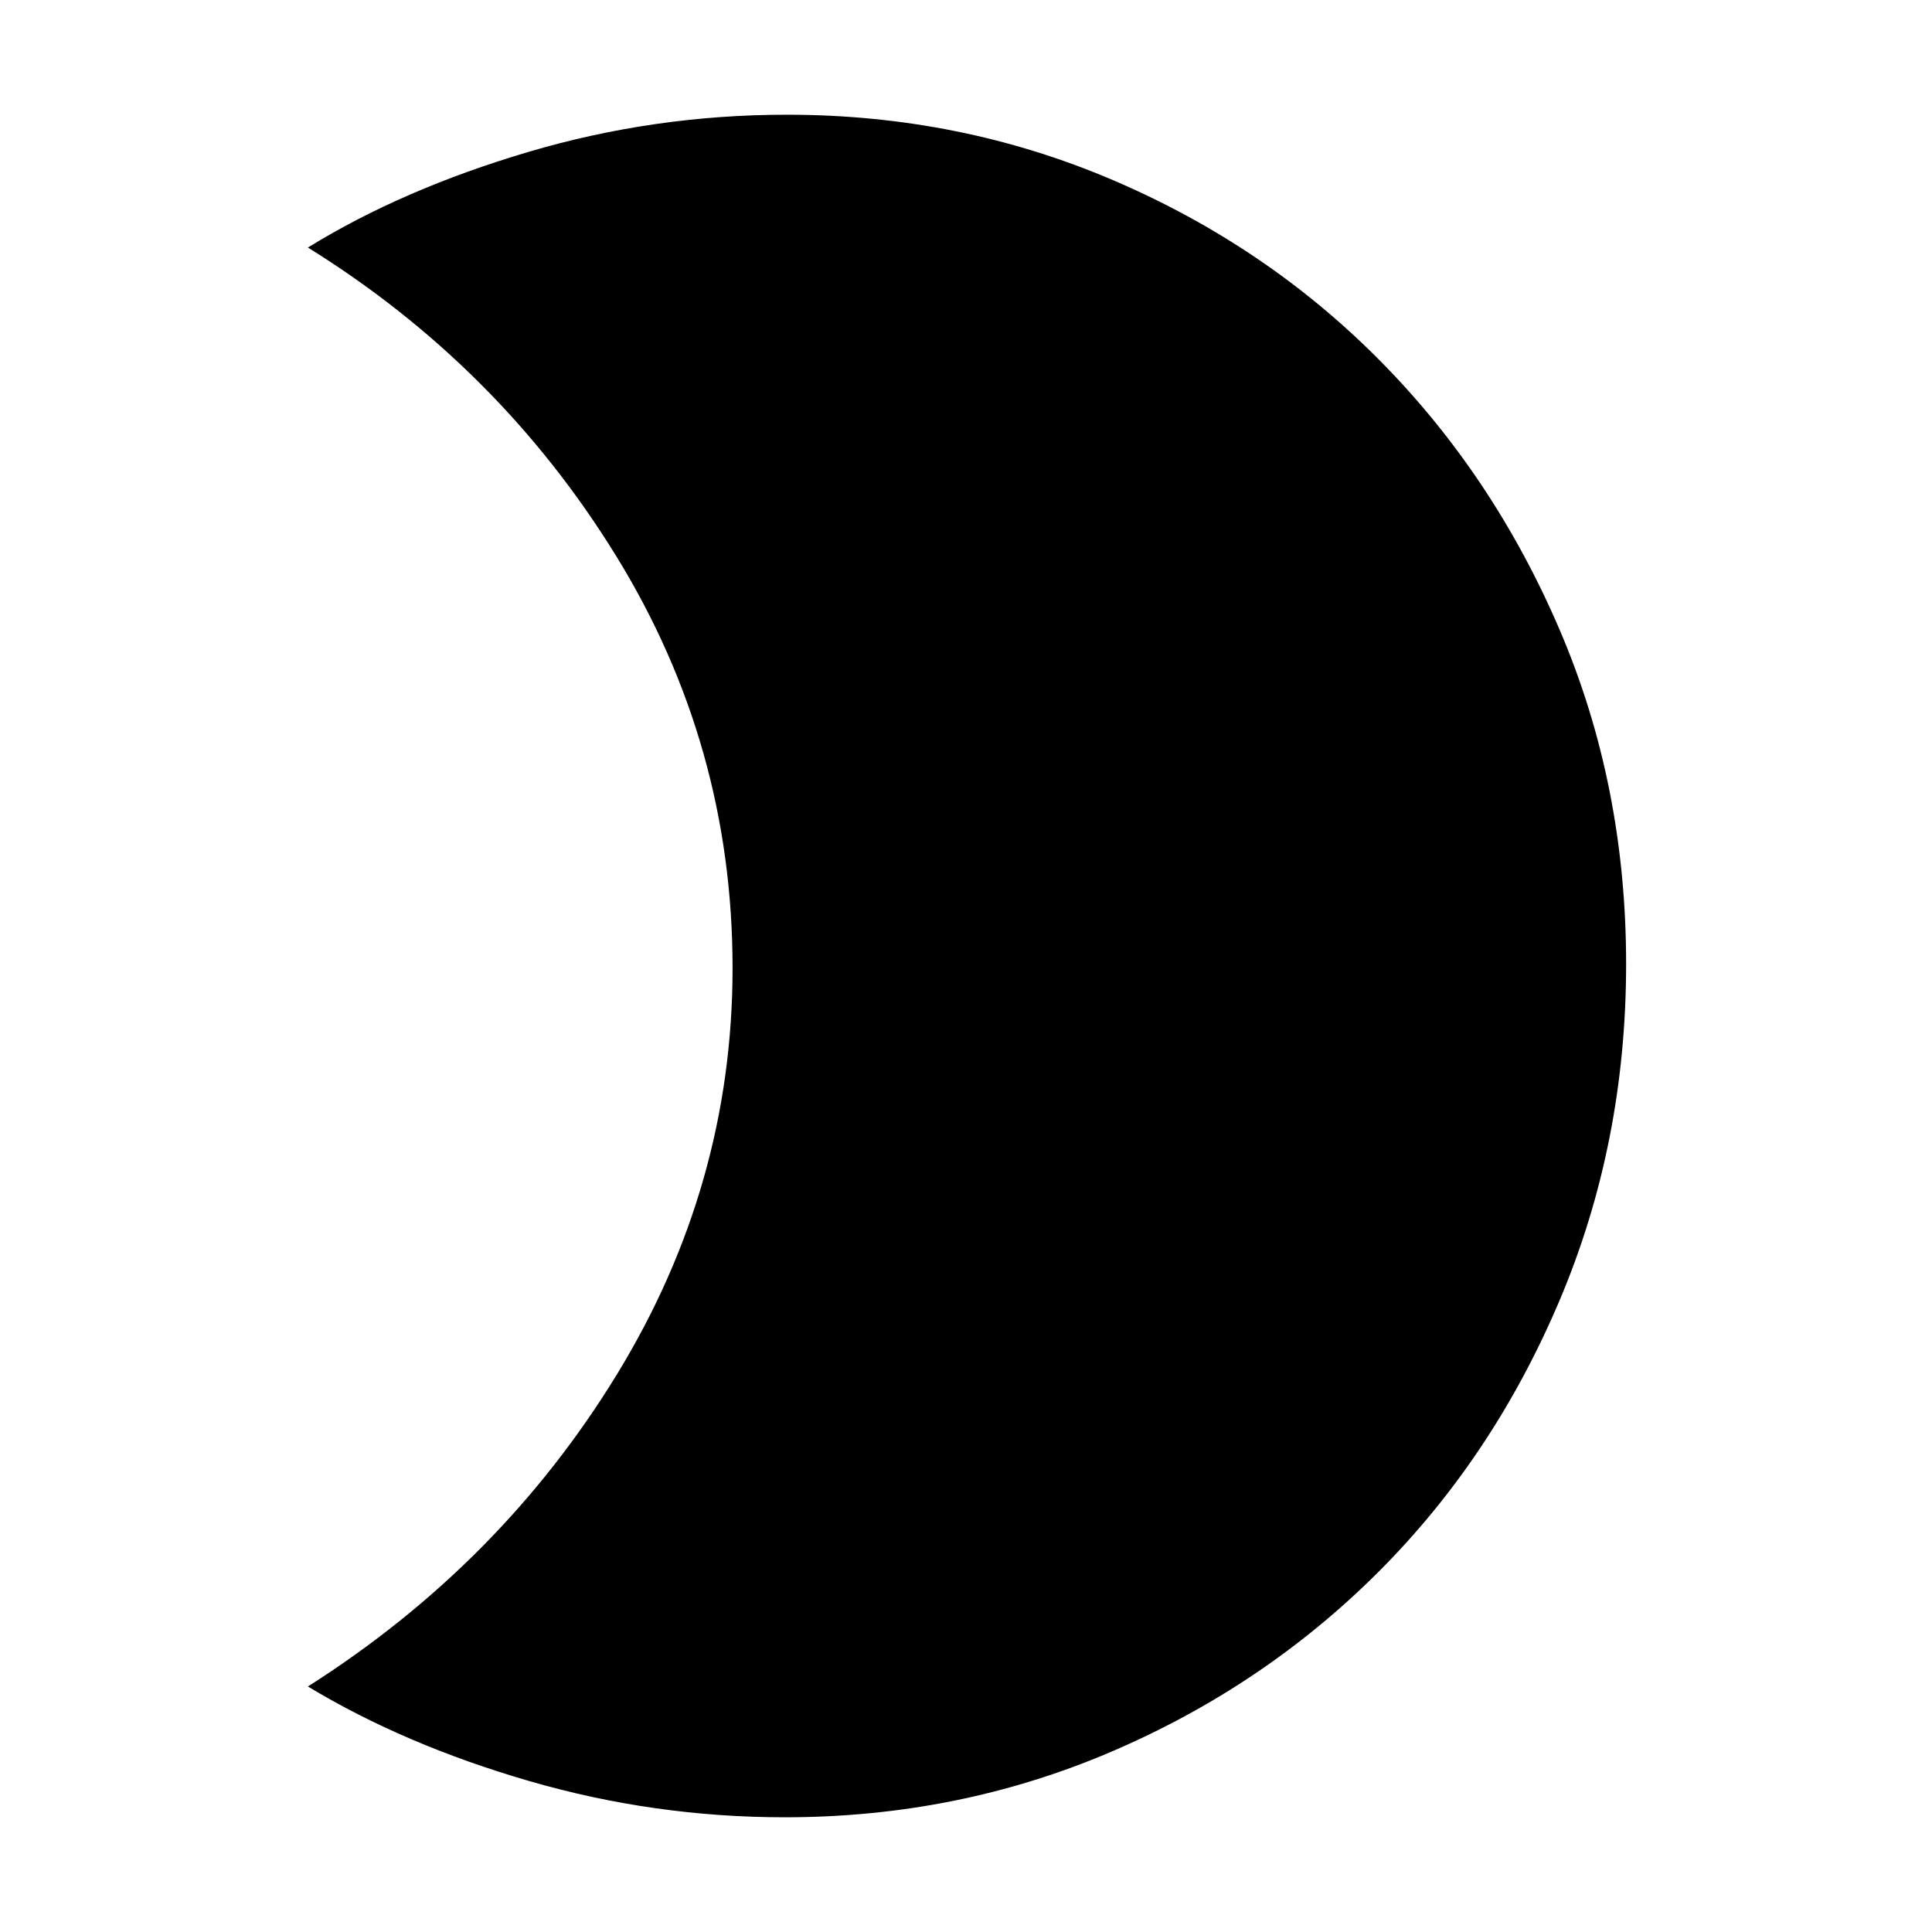 <svg xmlns="http://www.w3.org/2000/svg" height="40" width="40"><path d="M16.292 2.375Q19.875 2.375 23.042 3.729Q26.208 5.083 28.562 7.458Q30.917 9.833 32.292 13.042Q33.667 16.25 33.667 19.958Q33.667 23.667 32.292 26.917Q30.917 30.167 28.542 32.542Q26.167 34.917 23 36.271Q19.833 37.625 16.25 37.625Q13.542 37.625 10.958 36.875Q8.375 36.125 6.375 34.917Q10.375 32.375 12.771 28.458Q15.167 24.542 15.167 20.042Q15.167 15.417 12.75 11.5Q10.333 7.583 6.375 5.125Q8.333 3.917 10.938 3.146Q13.542 2.375 16.292 2.375Z"/></svg>